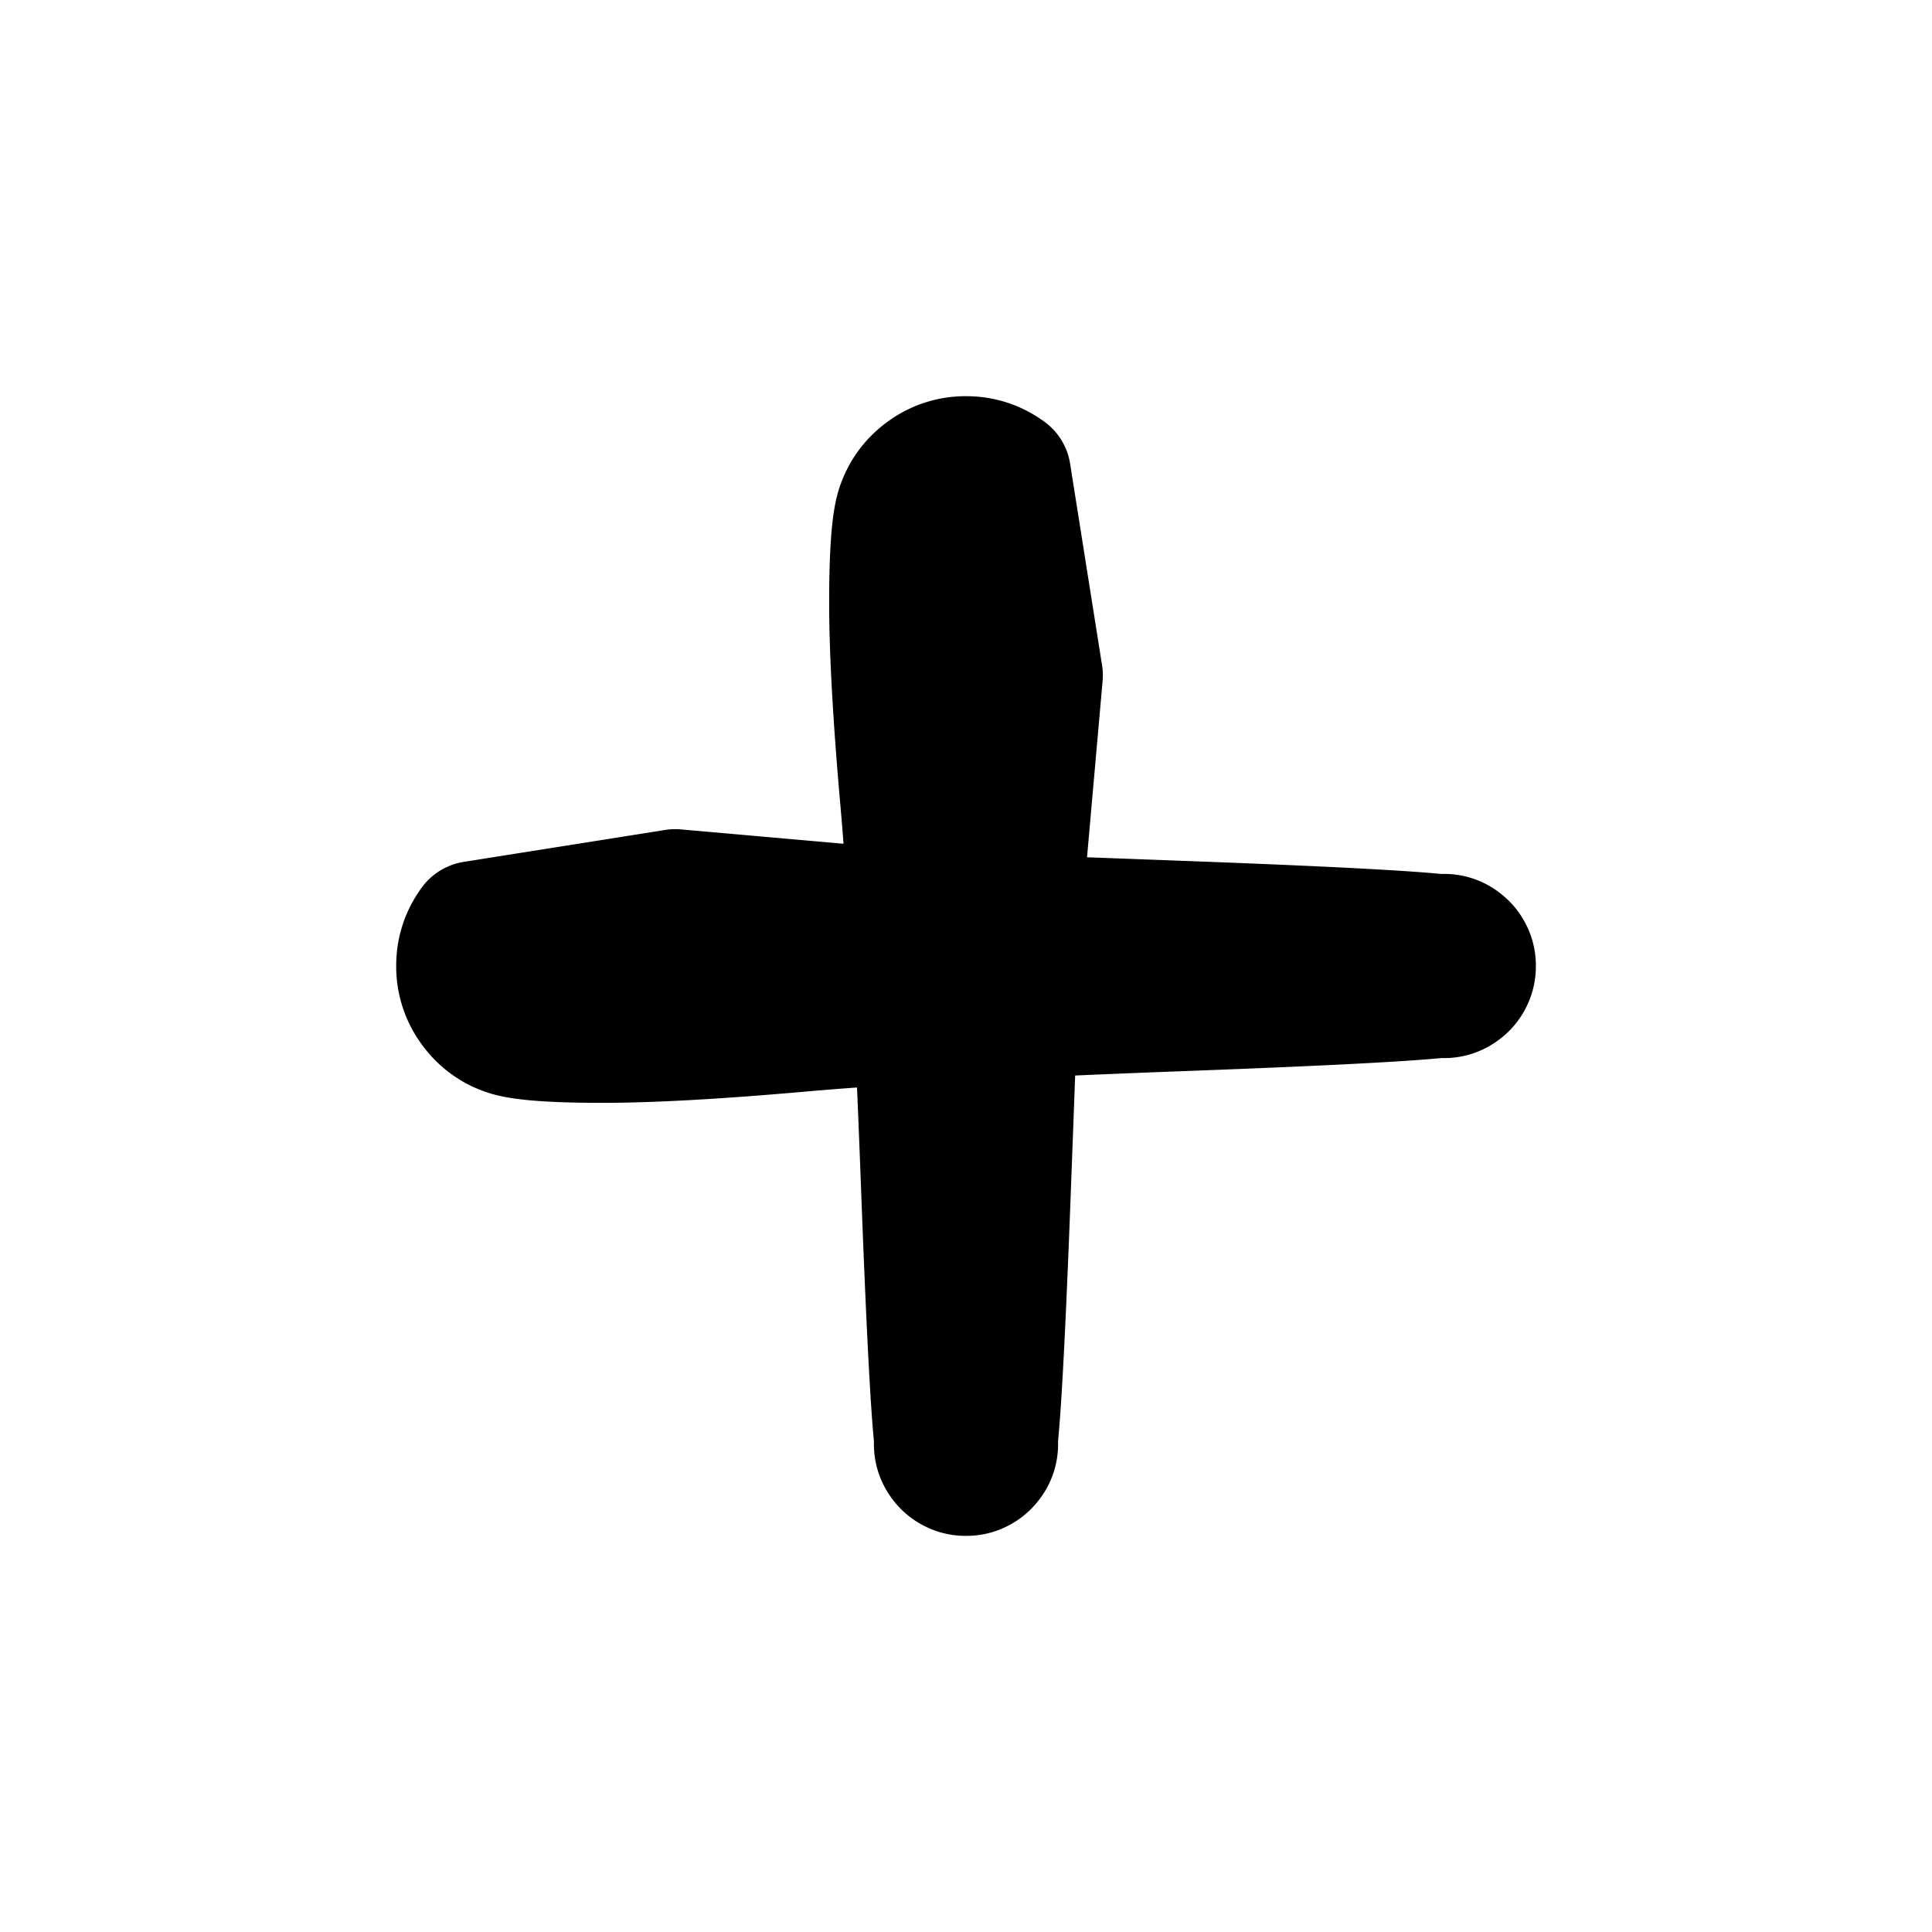<svg width="30" height="30" fill="none" xmlns="http://www.w3.org/2000/svg"><path d="m16.125 10.486-.172 1.947-.172 1.947-.15 4.019c-.1 2.68-.183 4.084-.25 4.214a.406.406 0 0 1-.314.229.407.407 0 0 1-.37-.12.407.407 0 0 1-.12-.37.407.407 0 0 1 .229-.315.407.407 0 0 1 .389 0c.13.066.205.17.228.315a.407.407 0 0 1-.12.37.407.407 0 0 1-.37.12.406.406 0 0 1-.315-.229c-.066-.13-.149-1.534-.249-4.214-.1-2.68-.207-4.668-.322-5.966-.115-1.298-.172-2.324-.172-3.079 0-.754.036-1.242.107-1.462.072-.22.202-.4.389-.535A1.04 1.04 0 0 1 15 7.152c.232 0 .441.068.629.205l.496 3.13Z" fill="currentColor" stroke="currentColor" stroke-width="2" stroke-linecap="round" stroke-linejoin="round"/><path d="m10.486 13.875 1.947.172 1.947.172 4.02.15c2.679.1 4.083.183 4.213.25.13.065.206.17.229.314a.407.407 0 0 1-.12.37.407.407 0 0 1-.37.12.407.407 0 0 1-.315-.229.407.407 0 0 1 0-.389.407.407 0 0 1 .315-.228.407.407 0 0 1 .37.12.407.407 0 0 1 .12.37.406.406 0 0 1-.229.315c-.13.066-1.534.149-4.214.249-2.68.1-4.668.207-5.966.322-1.298.115-2.324.172-3.079.172-.754 0-1.242-.036-1.462-.107a1.044 1.044 0 0 1-.535-.389A1.045 1.045 0 0 1 7.152 15c0-.232.068-.441.205-.629l3.13-.496Z" fill="currentColor" stroke="currentColor" stroke-width="2" stroke-linecap="round" stroke-linejoin="round"/></svg>